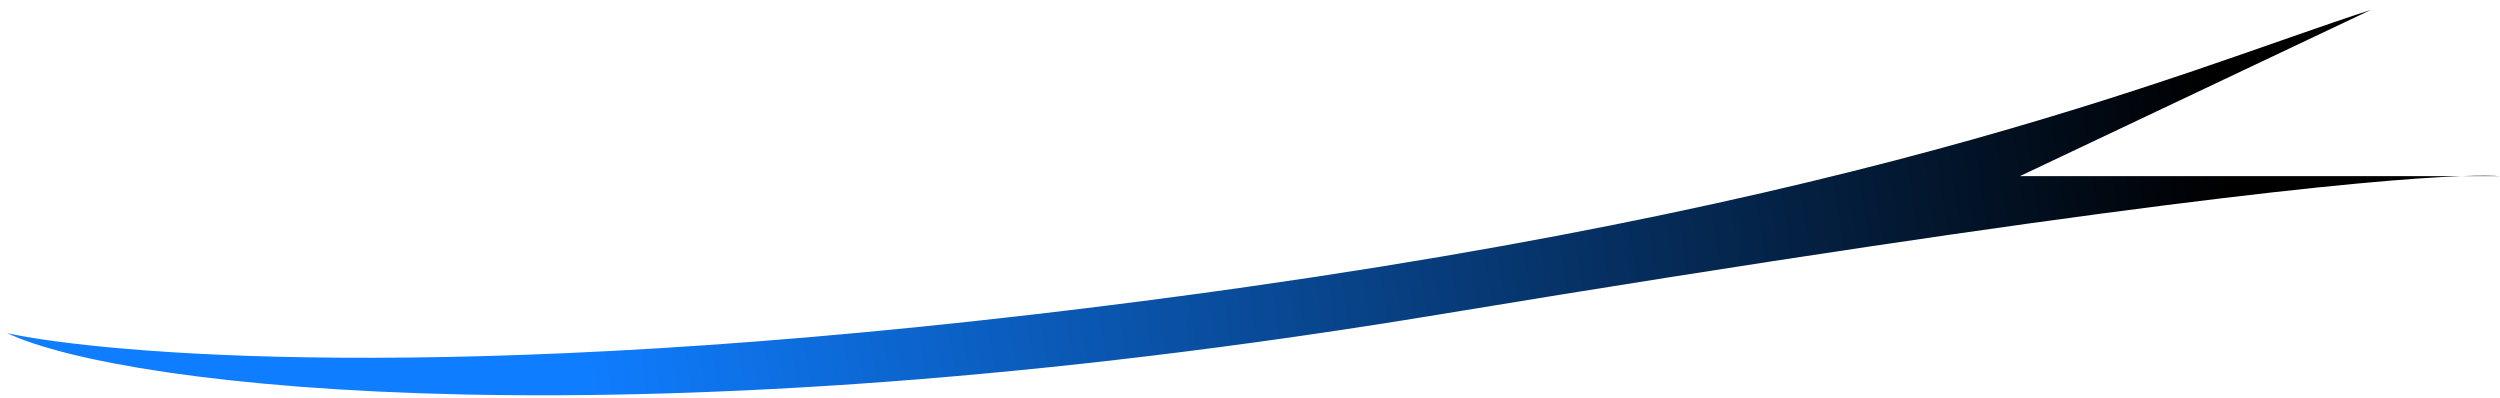 <svg width="220" height="35" viewBox="0 0 220 35" fill="none" xmlns="http://www.w3.org/2000/svg">
<path d="M90.812 27.688C162.312 19.373 191.833 6.292 208.625 0.875L177.75 15.5H216.578C218.275 15.438 219.355 15.454 220 15.5H216.578C208.303 15.804 185.355 17.979 126.562 27.688C55.712 39.388 10.917 34.188 0.625 29.312C6.583 30.667 34.913 34.188 90.812 27.688Z" fill="url(#paint0_linear_24_841)"/>
<defs>
<linearGradient id="paint0_linear_24_841" x1="54.25" y1="49.625" x2="209.438" y2="26.875" gradientUnits="userSpaceOnUse">
<stop stop-color="#0F7DFF"/>
<stop offset="0.925"/>
</linearGradient>
</defs>
</svg>
